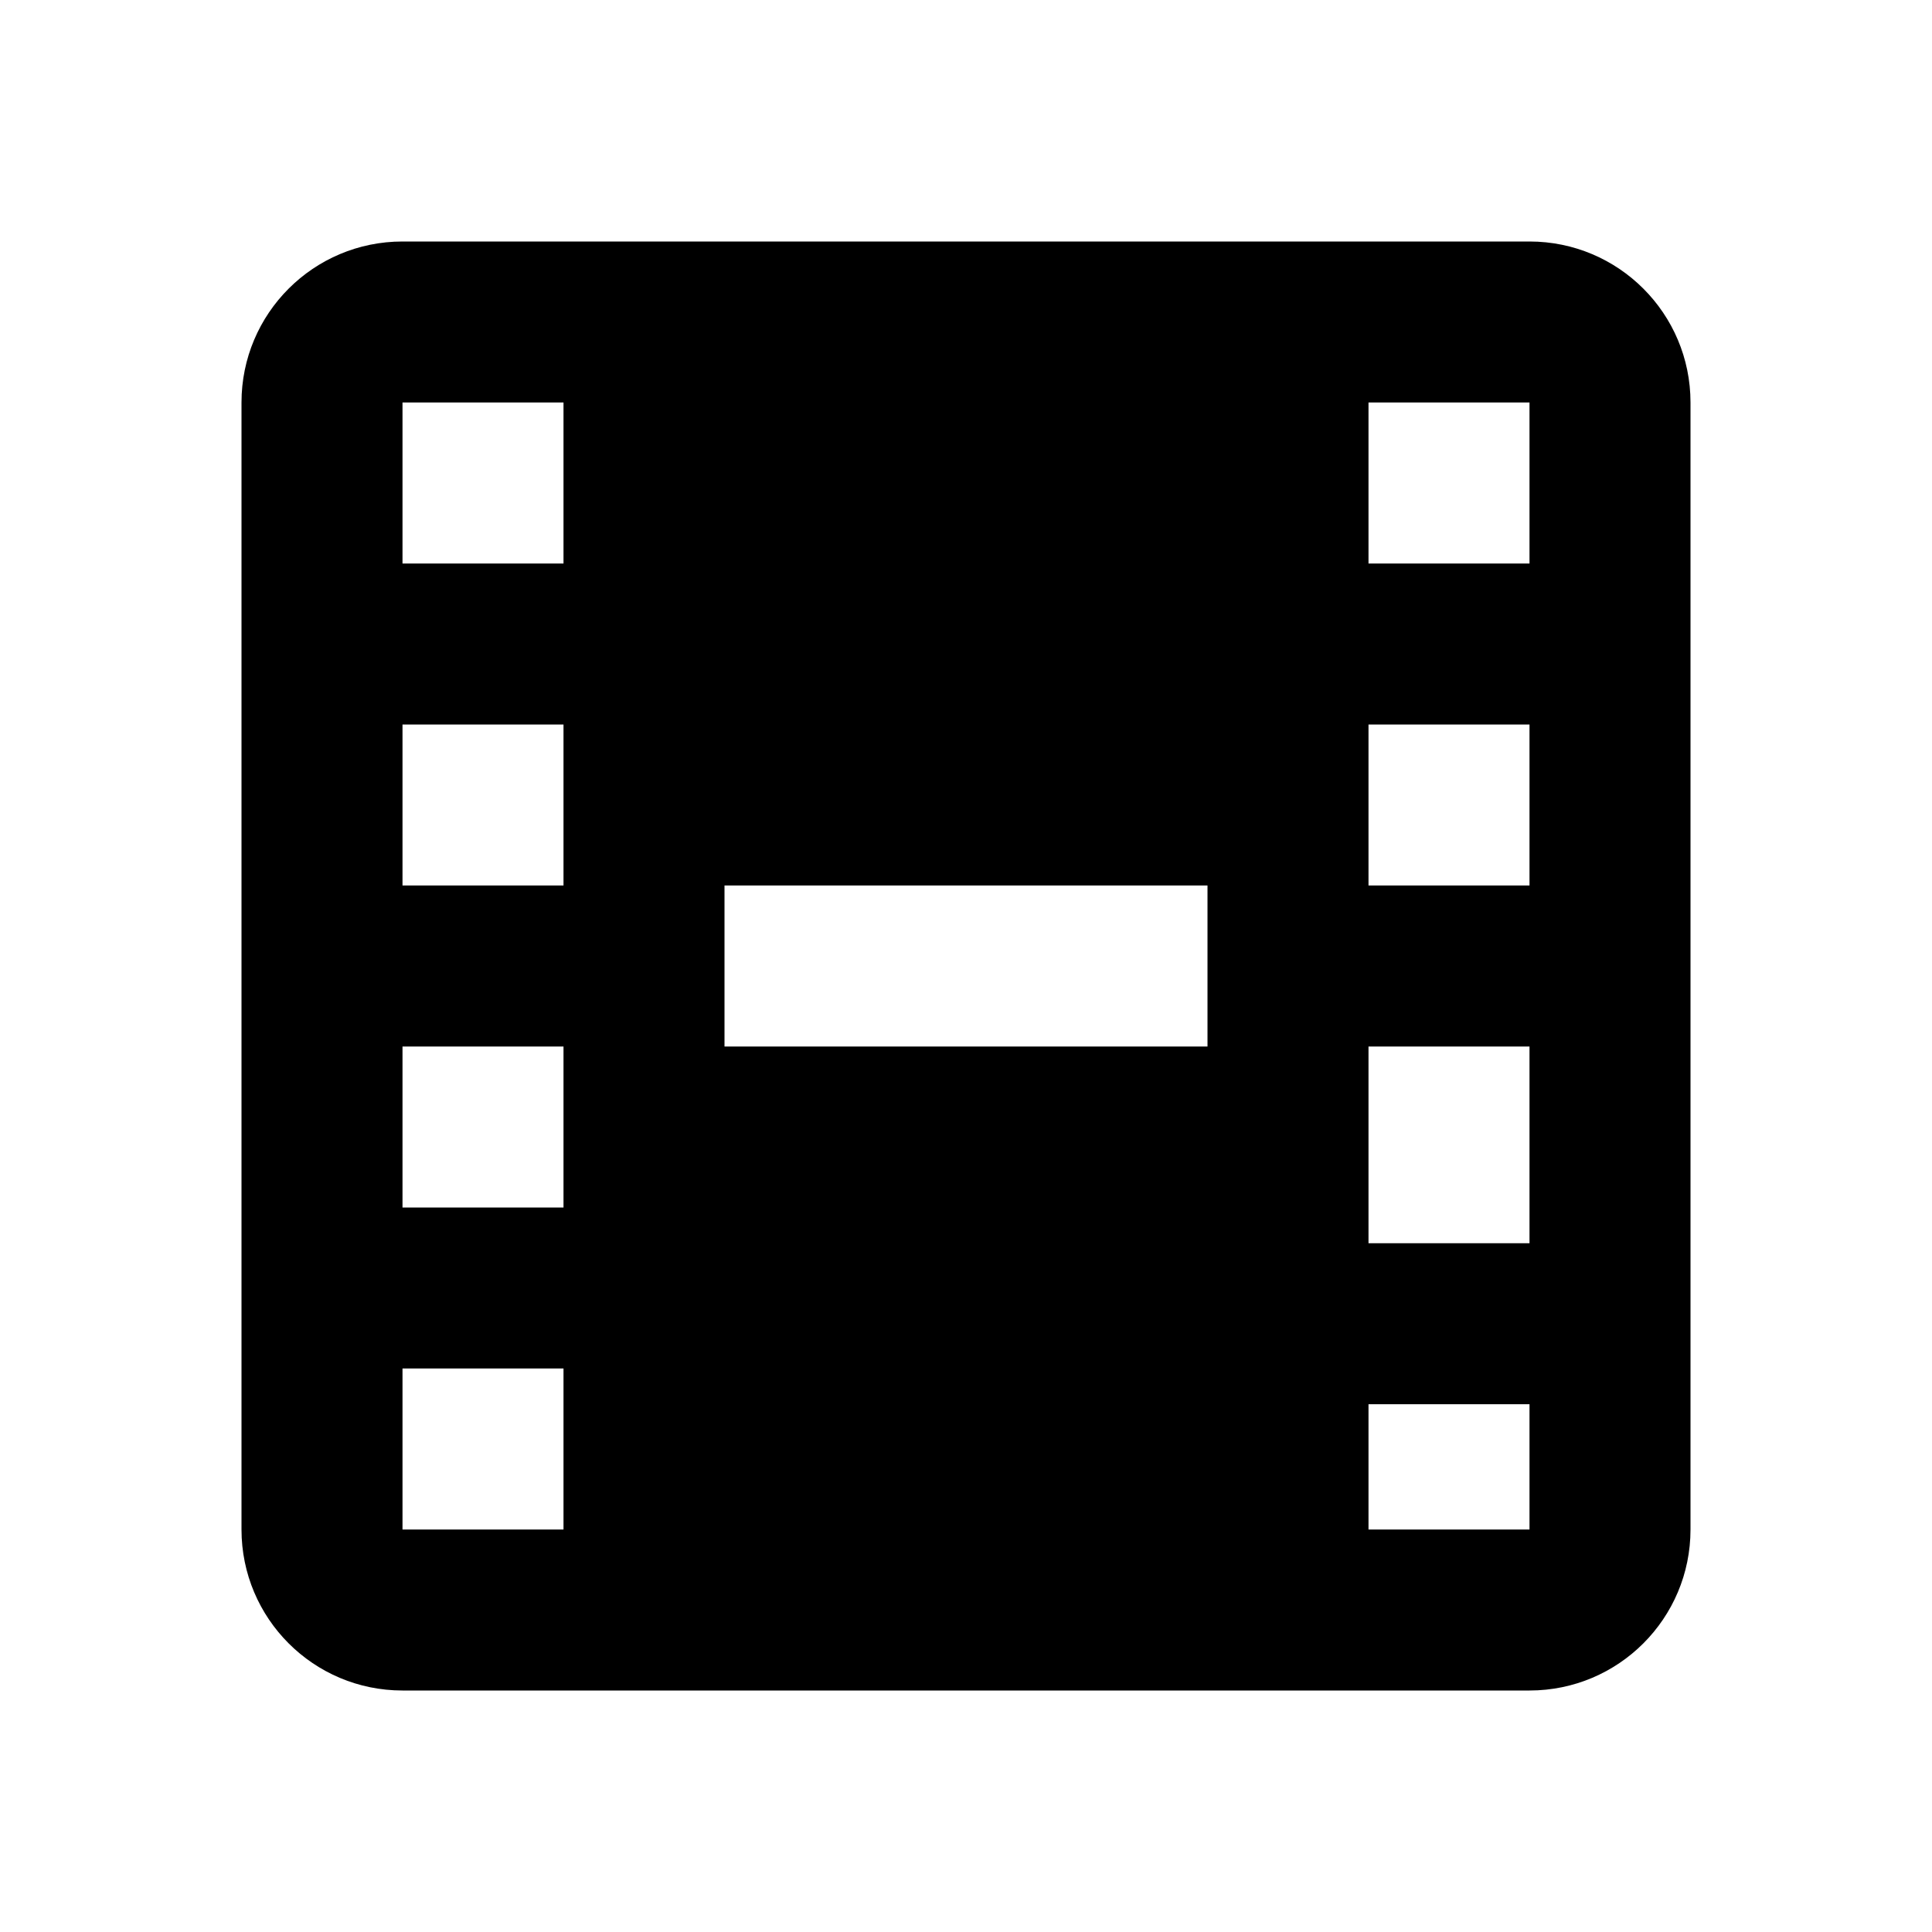 <svg width="24" height="24" viewBox="0 0 24 24" fill="none" xmlns="http://www.w3.org/2000/svg">
<path fill-rule="evenodd" clip-rule="evenodd" d="M3 5C3 3.895 3.895 3 5 3H19C20.105 3 21 3.895 21 5V19C21 20.105 20.105 21 19 21H5C3.895 21 3 20.105 3 19V5ZM7 5H5V7H7V5ZM17 5V7H19V5H17ZM19 9H17V11H19V9ZM19 13H17V15.444H19V13ZM19 17.444H17V19H19V17.444ZM15 13V11H9V13H15ZM7 19V17H5V19H7ZM5 15H7V13H5V15ZM5 11H7V9H5V11Z" fill="black"/>
</svg>

